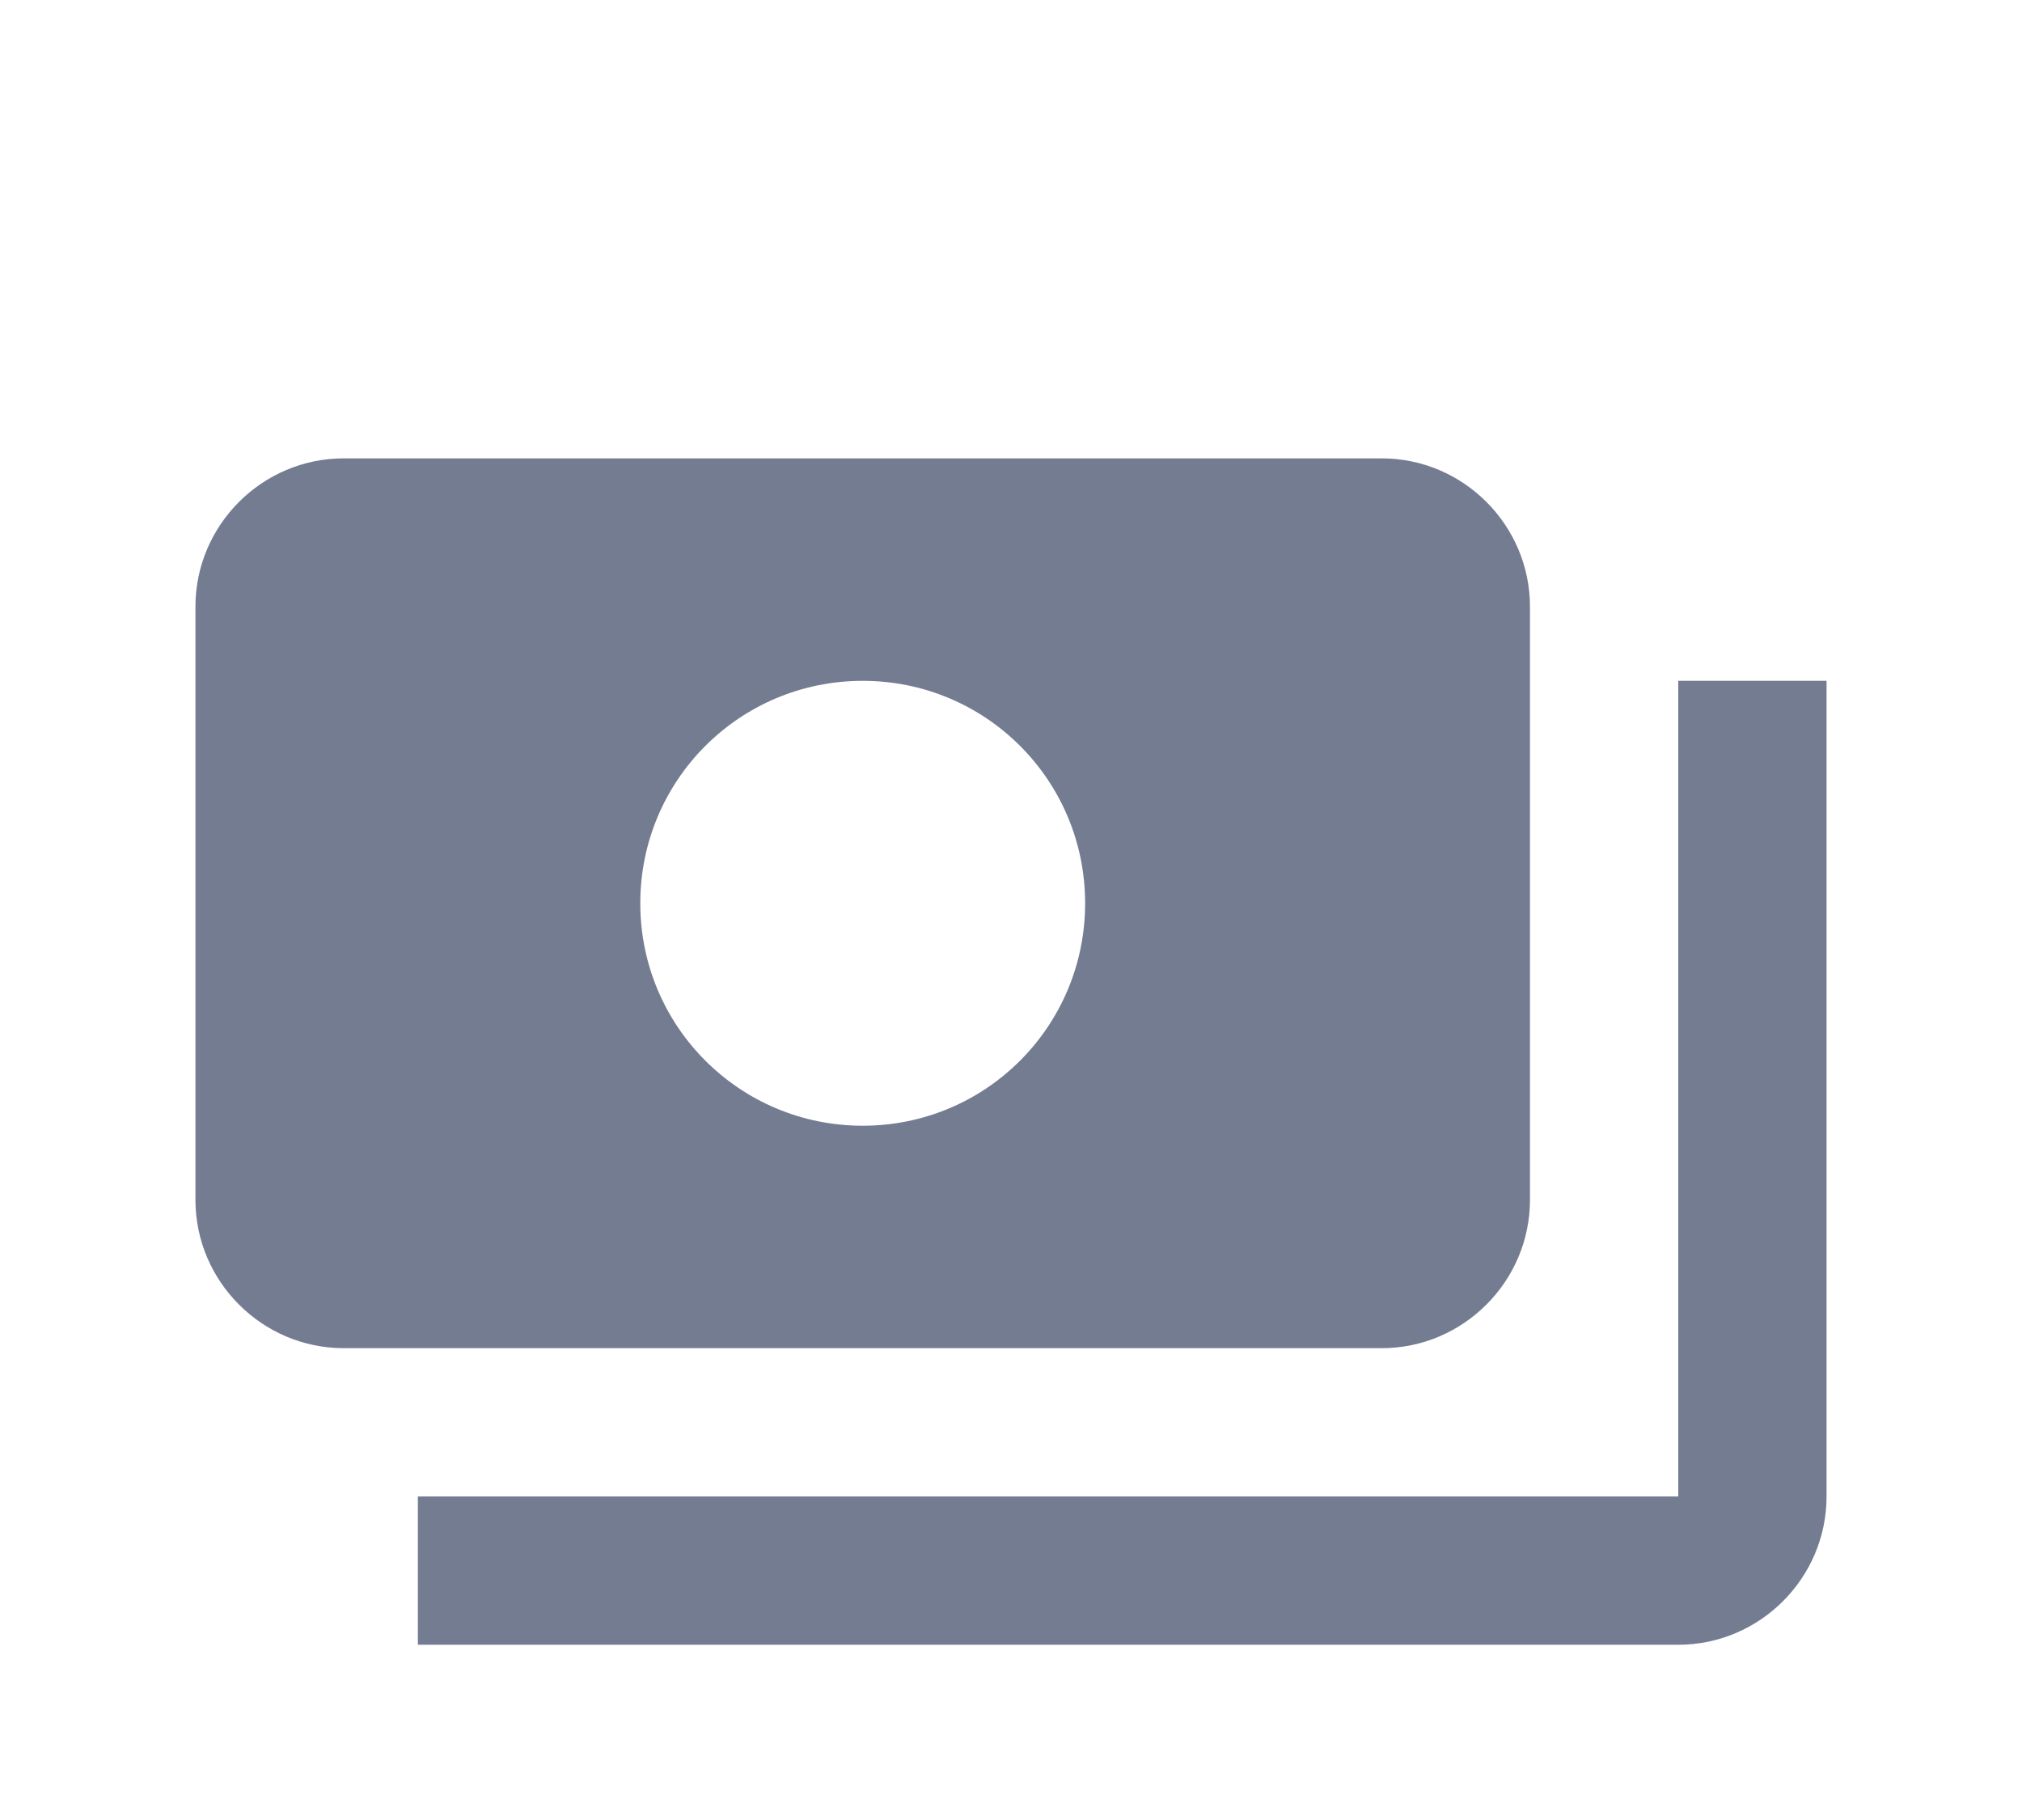 <svg width="50" height="45" viewBox="0 0 50 45" fill="none" xmlns="http://www.w3.org/2000/svg">
<g clip-path="url(#clip0_1468_854)" filter="url(#filter0_d_1468_854)">
<path d="M37.833 25.667V11C37.833 8.983 36.183 7.333 34.167 7.333H8.5C6.483 7.333 4.833 8.983 4.833 11V25.667C4.833 27.683 6.483 29.334 8.5 29.334H34.167C36.183 29.334 37.833 27.683 37.833 25.667ZM21.333 23.834C18.29 23.834 15.833 21.377 15.833 18.334C15.833 15.29 18.29 12.834 21.333 12.834C24.377 12.834 26.833 15.29 26.833 18.334C26.833 21.377 24.377 23.834 21.333 23.834ZM45.167 12.834V33C45.167 35.017 43.517 36.667 41.5 36.667H10.333V33H41.5V12.834H45.167Z" fill="#747C92"/>
</g>
<defs>
<filter id="filter0_d_1468_854" x="-1" y="0" width="52" height="52" filterUnits="userSpaceOnUse" color-interpolation-filters="sRGB">
<feFlood flood-opacity="0" result="BackgroundImageFix"/>
<feColorMatrix in="SourceAlpha" type="matrix" values="0 0 0 0 0 0 0 0 0 0 0 0 0 0 0 0 0 0 127 0" result="hardAlpha"/>
<feOffset dy="4"/>
<feGaussianBlur stdDeviation="2"/>
<feComposite in2="hardAlpha" operator="out"/>
<feColorMatrix type="matrix" values="0 0 0 0 0 0 0 0 0 0 0 0 0 0 0 0 0 0 0.25 0"/>
<feBlend mode="normal" in2="BackgroundImageFix" result="effect1_dropShadow_1468_854"/>
<feBlend mode="normal" in="SourceGraphic" in2="effect1_dropShadow_1468_854" result="shape"/>
</filter>
<clipPath id="clip0_1468_854">
<rect width="44" height="44" fill="white" transform="translate(3)"/>
</clipPath>
</defs>
</svg>
